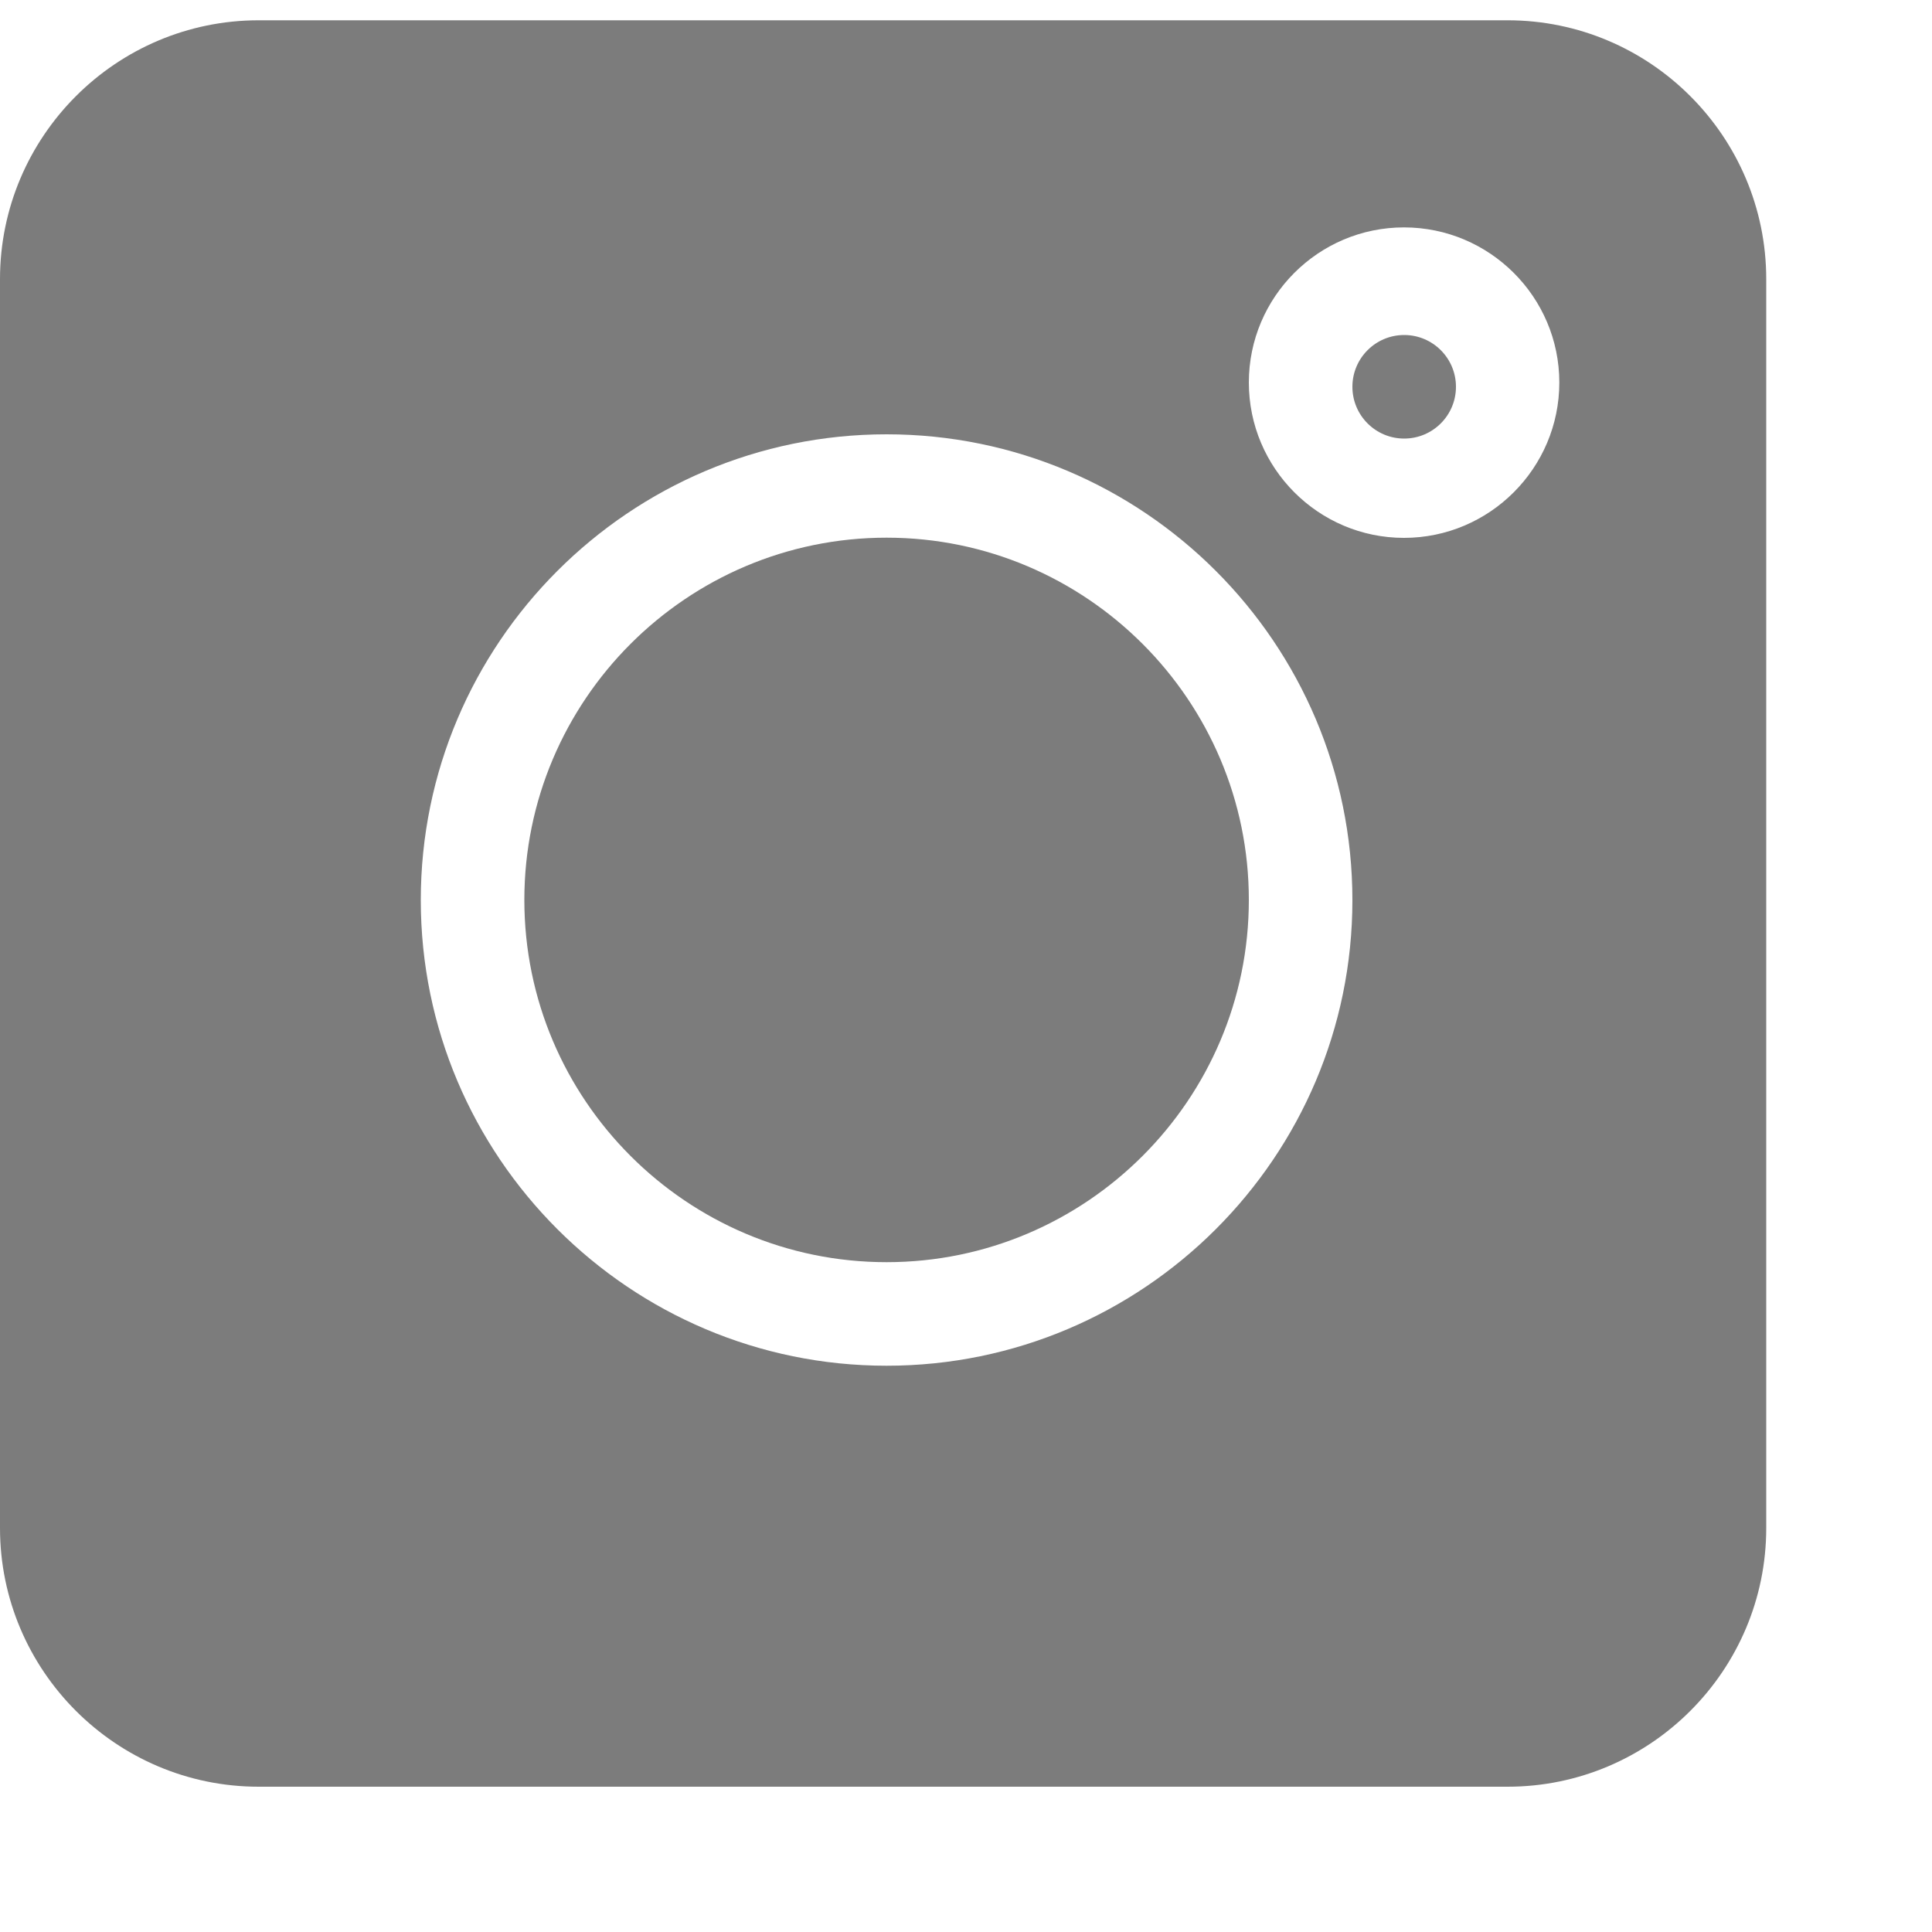 <svg width="10" height="10" viewBox="0 0 10 10" fill="none" xmlns="http://www.w3.org/2000/svg">
<path d="M7.803 0.105H1.339C0.601 0.105 0 0.706 0 1.445V7.909C0 8.647 0.601 9.248 1.339 9.248H7.803C8.541 9.248 9.142 8.647 9.142 7.909V1.445C9.142 0.706 8.541 0.105 7.803 0.105ZM4.589 7.069C3.26 7.069 2.178 5.988 2.178 4.659C2.178 3.329 3.26 2.248 4.589 2.248C5.918 2.248 7 3.329 7 4.659C7 5.988 5.918 7.069 4.589 7.069ZM7.267 2.784C6.824 2.784 6.464 2.423 6.464 1.98C6.464 1.537 6.824 1.177 7.267 1.177C7.71 1.177 8.071 1.537 8.071 1.98C8.071 2.423 7.71 2.784 7.267 2.784Z" fill="#7C7C7C"/>
<path d="M7.268 1.734C7.12 1.734 7 1.854 7 2.002C7 2.15 7.12 2.27 7.268 2.27C7.416 2.27 7.536 2.15 7.536 2.002C7.536 1.854 7.416 1.734 7.268 1.734Z" fill="#7C7C7C"/>
<path d="M4.589 2.783C3.555 2.783 2.714 3.624 2.714 4.658C2.714 5.692 3.555 6.533 4.589 6.533C5.622 6.533 6.464 5.692 6.464 4.658C6.464 3.624 5.622 2.783 4.589 2.783Z" fill="#7C7C7C"/>
</svg>

